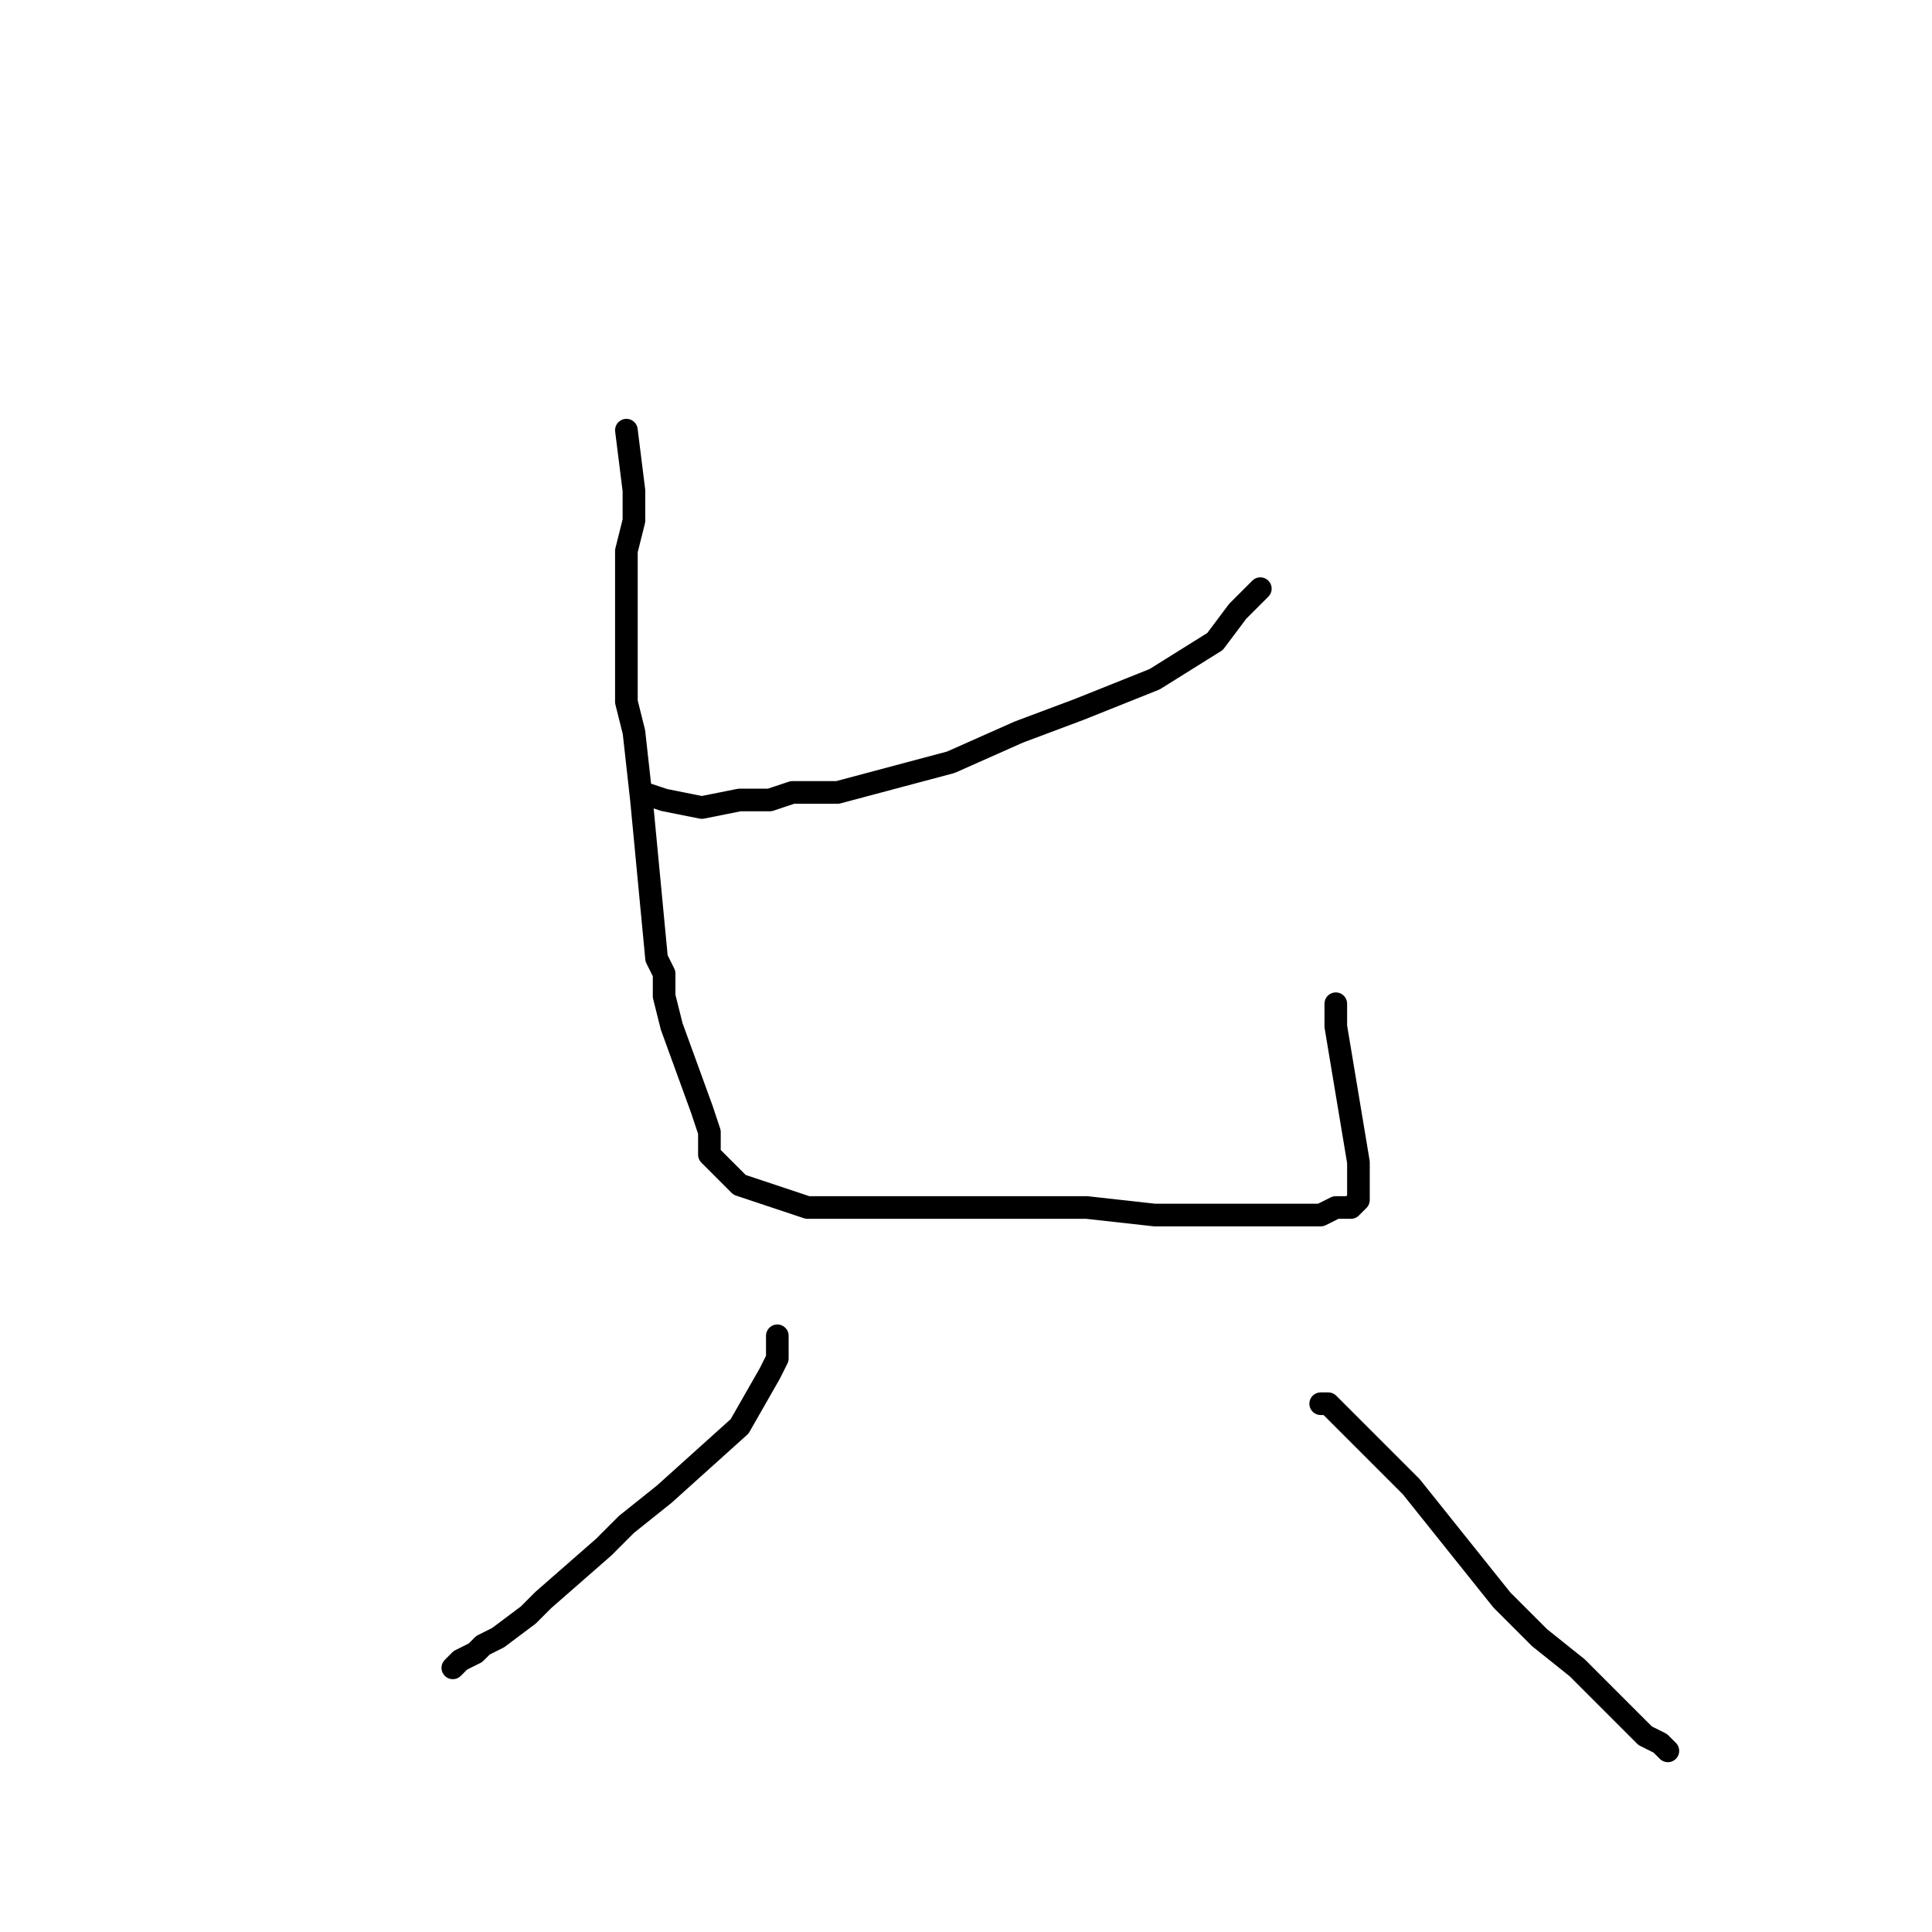 <?xml version="1.0" standalone="no"?>
    <svg width="256" height="256" xmlns="http://www.w3.org/2000/svg" version="1.1">
    <polyline stroke="black" stroke-width="3" stroke-linecap="round" fill="transparent" stroke-linejoin="round" points="167 78 164 81 161 85 153 90 143 94 135 97 126 101 111 105 105 105 102 106 98 106 93 107 88 106 85 105 85 105 " />
        <polyline stroke="black" stroke-width="3" stroke-linecap="round" fill="transparent" stroke-linejoin="round" points="83 57 84 65 84 69 83 73 83 86 83 90 83 93 84 97 85 106 87 127 88 129 88 132 89 136 93 147 94 150 94 152 94 153 95 154 96 155 98 157 107 160 110 160 118 160 127 160 131 160 136 160 144 160 153 161 157 161 170 161 173 161 174 161 175 161 177 160 178 160 178 160 179 160 180 159 180 154 179 148 177 136 177 136 177 133 " />
        <polyline stroke="black" stroke-width="3" stroke-linecap="round" fill="transparent" stroke-linejoin="round" points="103 177 103 179 103 180 102 182 98 189 88 198 83 202 80 205 72 212 70 214 66 217 64 218 63 219 63 219 61 220 60 221 " />
        <polyline stroke="black" stroke-width="3" stroke-linecap="round" fill="transparent" stroke-linejoin="round" points="175 186 176 186 177 187 178 188 180 190 187 197 195 207 199 212 204 217 209 221 214 226 218 230 220 231 221 232 " />
        </svg>